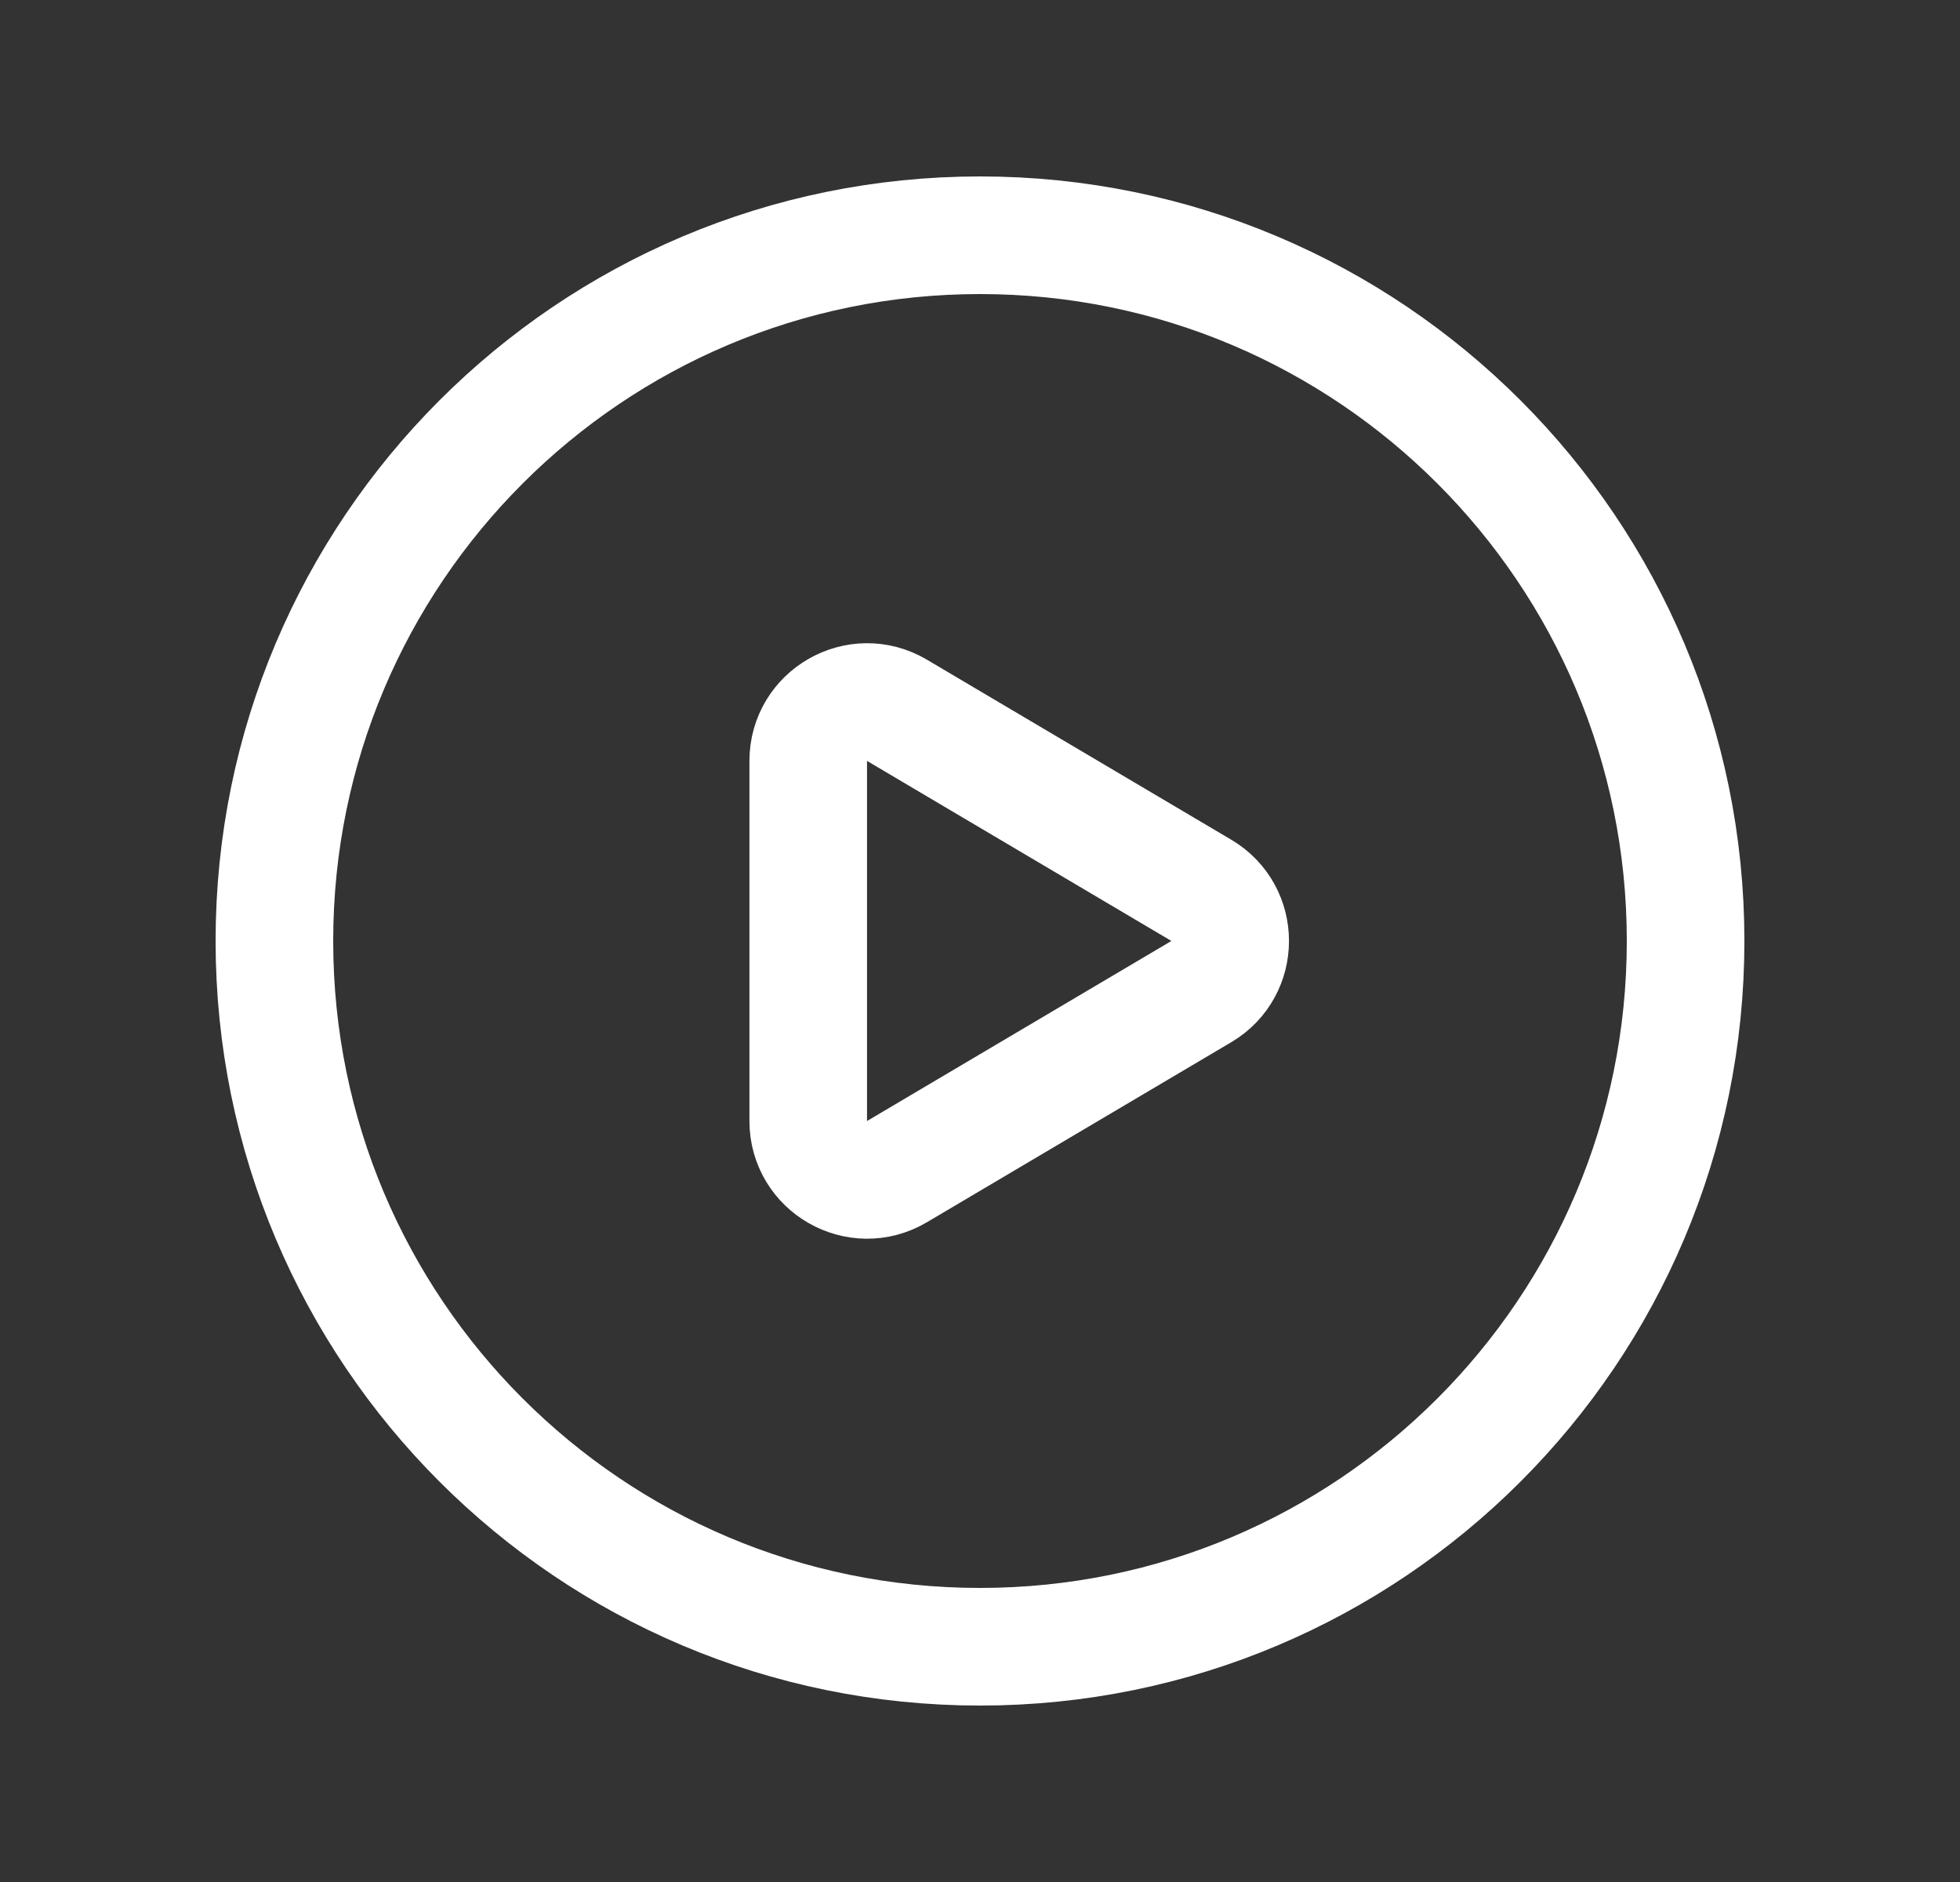 <svg width="25" height="24" viewBox="0 0 25 24" fill="none" xmlns="http://www.w3.org/2000/svg">
<rect x="0" y="0" width="25" height="24" fill="#333333" stroke="none"/>
<path fill-rule="evenodd" clip-rule="evenodd" d="M21.5 12V12C21.5 16.971 17.471 21 12.5 21V21C7.529 21 3.5 16.971 3.5 12V12C3.5 7.029 7.529 3 12.5 3V3C17.471 3 21.5 7.029 21.5 12Z" stroke="white" stroke-width="1.5" stroke-linecap="round" stroke-linejoin="round"/>
<path fill-rule="evenodd" clip-rule="evenodd" d="M11.441 9.058L15.323 11.354C15.814 11.644 15.814 12.355 15.323 12.645L11.441 14.941C10.941 15.237 10.309 14.876 10.309 14.295V9.704C10.309 9.123 10.941 8.762 11.441 9.058V9.058Z" stroke="white" stroke-width="1.5" stroke-linecap="round" stroke-linejoin="round"/>
</svg>
